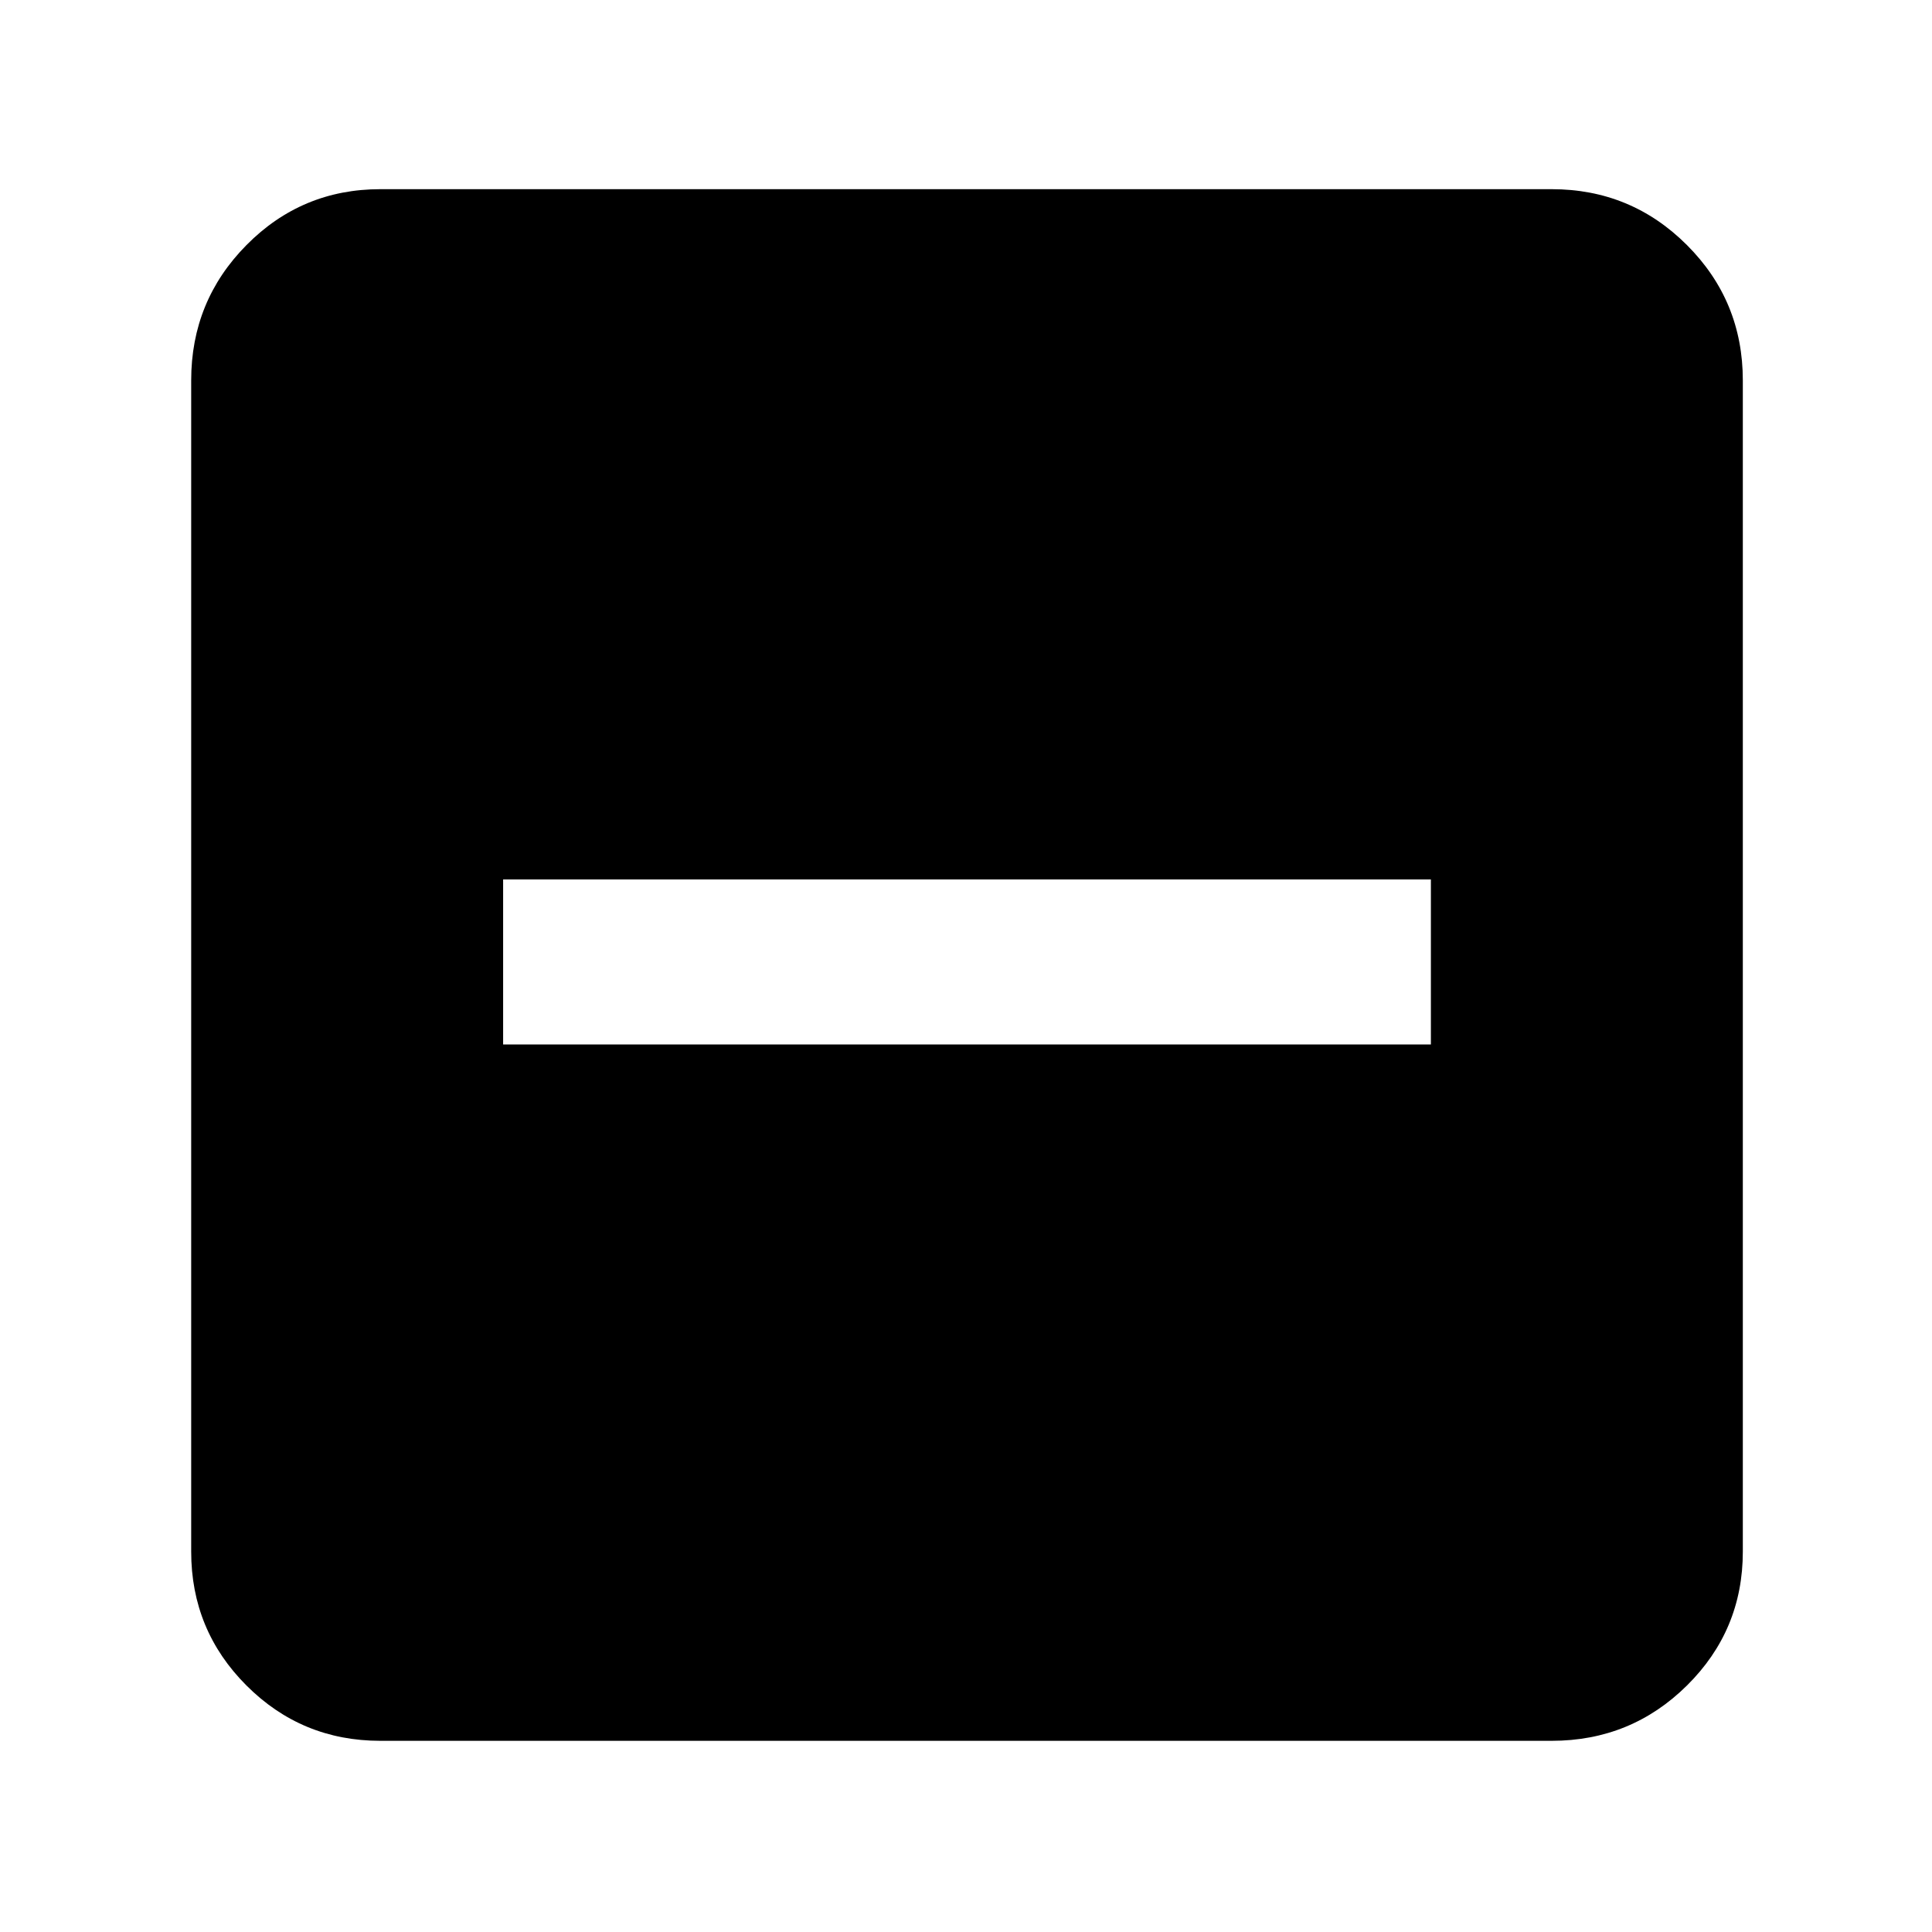 <svg xmlns="http://www.w3.org/2000/svg" width="48" height="48" viewBox="0 96 960 960"><path d="M250 615h461v-82H250v82Zm-61 346q-39.05 0-66.525-27.475Q95 906.05 95 867V285q0-39.463 27.475-67.231Q149.95 190 189 190h582q39.463 0 67.231 27.769Q866 245.537 866 285v582q0 39.05-27.769 66.525Q810.463 961 771 961H189Z"/></svg>